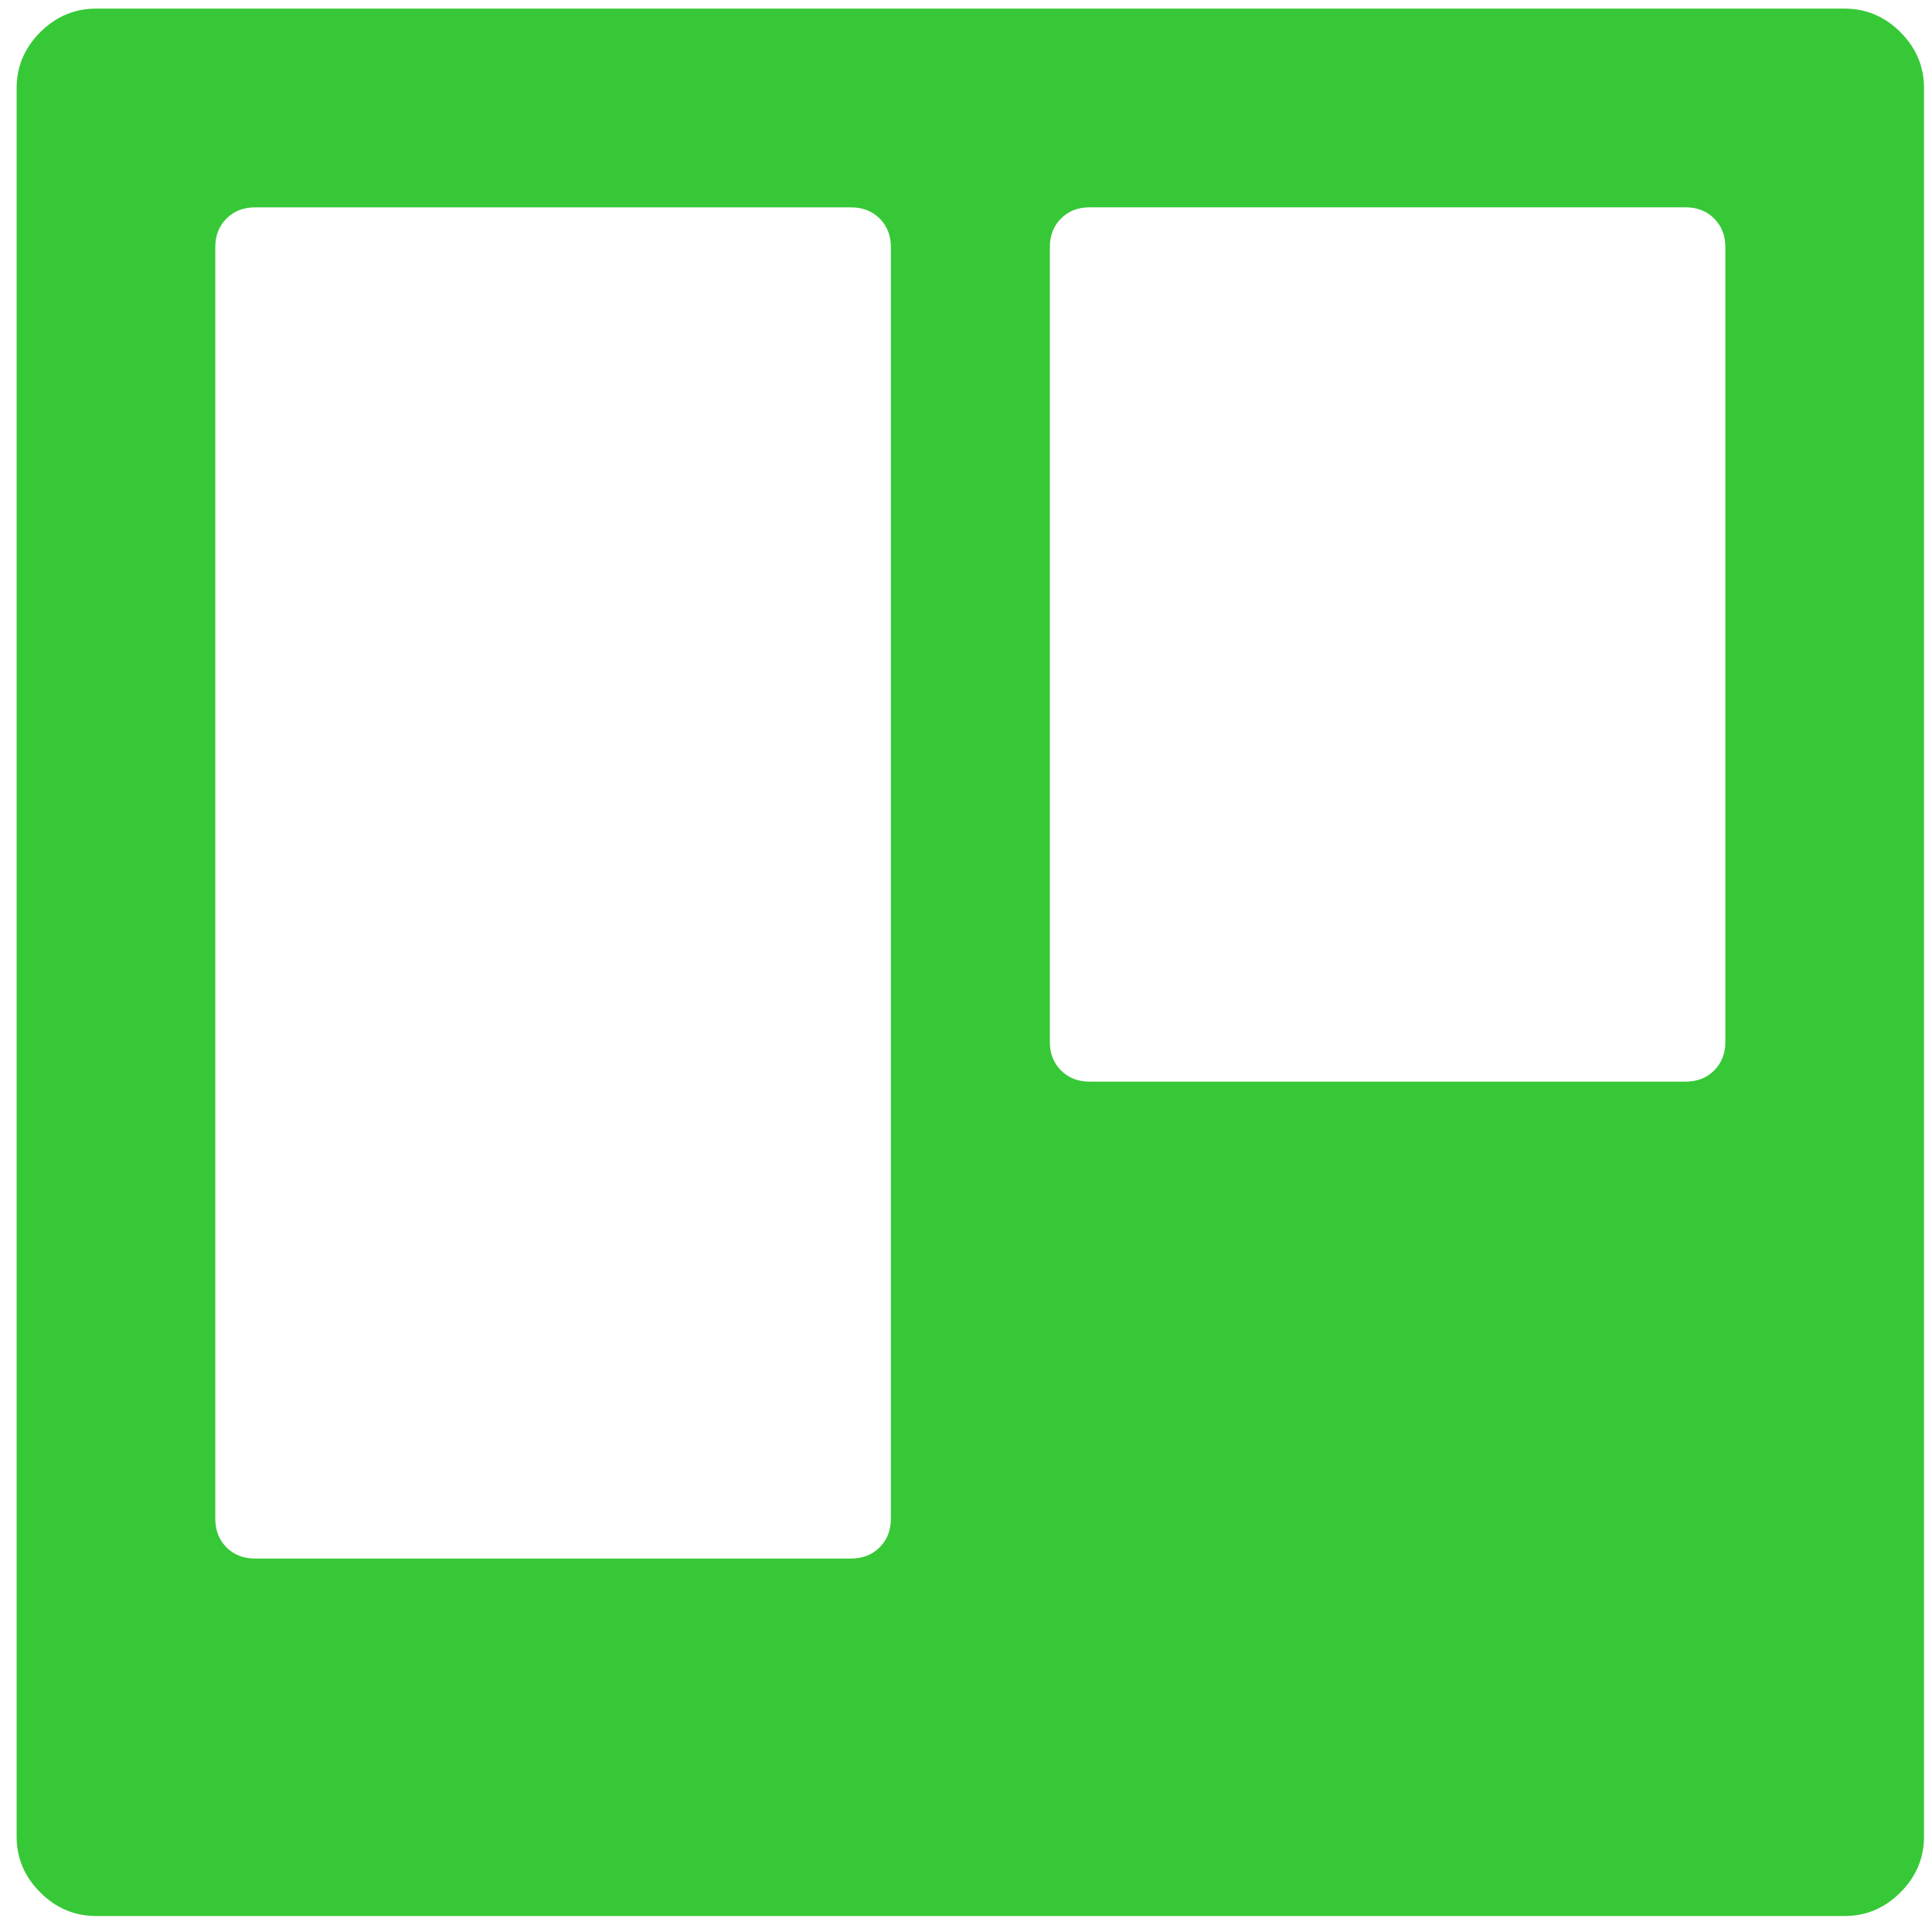 <?xml version="1.0" encoding="UTF-8" standalone="no"?>
<svg
   xmlns:dc="http://purl.org/dc/elements/1.1/"
   xmlns:cc="http://creativecommons.org/ns#"
   xmlns:rdf="http://www.w3.org/1999/02/22-rdf-syntax-ns#"
   xmlns:svg="http://www.w3.org/2000/svg"
   xmlns="http://www.w3.org/2000/svg"
   xmlns:sodipodi="http://sodipodi.sourceforge.net/DTD/sodipodi-0.dtd"
   xmlns:inkscape="http://www.inkscape.org/namespaces/inkscape"
   viewBox="0 0 48 48"
   id="svg2"
   version="1.1"
   inkscape:version="0.91 r13725"
   sodipodi:docname="preferences-system-windows-actions.svg">
  <sodipodi:namedview
     pagecolor="#ffffff"
     bordercolor="#666666"
     borderopacity="1"
     objecttolerance="10"
     gridtolerance="10"
     guidetolerance="10"
     inkscape:pageopacity="0"
     inkscape:pageshadow="2"
     inkscape:window-width="1280"
     inkscape:window-height="694"
     id="namedview17"
     showgrid="false"
     inkscape:zoom="4.9166667"
     inkscape:cx="-42"
     inkscape:cy="24"
     inkscape:window-x="0"
     inkscape:window-y="0"
     inkscape:window-maximized="1"
     inkscape:current-layer="svg2" />
  <defs
     id="defs4">
    <linearGradient
       gradientTransform="matrix(1.091,0,0,1.065,-421.715,-535.056)"
       gradientUnits="userSpaceOnUse"
       y2="507.8"
       x2="0"
       y1="542.8"
       id="0">
      <stop
         stop-color="#197cf1"
         id="stop7" />
      <stop
         offset="1"
         stop-color="#20bcfa"
         id="stop9" />
    </linearGradient>
  </defs>
  <path
     style="fill:#37c837;fill-opacity:1"
     inkscape:connector-curvature="0"
     id="path15"
     d="M 47.217,0.8 C 46.826,0.409 46.363,0.214 45.828,0.214 l -43.44,0 c -0.535,0 -0.998,0.196 -1.389,0.586 C 0.609,1.191 0.413,1.654 0.413,2.188 l 0,43.44 c 0,0.535 0.196,0.998 0.586,1.388 0.391,0.391 0.854,0.587 1.389,0.587 l 43.44,0 c 0.535,0 0.997,-0.196 1.388,-0.587 0.39,-0.39 0.586,-0.854 0.586,-1.388 l 0,-43.44 c 0,-0.535 -0.195,-0.997 -0.586,-1.388 M 22.133,37.733 c 0,0.288 -0.093,0.525 -0.278,0.71 -0.185,0.185 -0.422,0.278 -0.71,0.278 l -14.81,0 c -0.288,0 -0.525,-0.093 -0.71,-0.278 C 5.442,38.258 5.349,38.021 5.349,37.733 l 0,-31.594 c 0,-0.288 0.093,-0.525 0.278,-0.71 C 5.811,5.245 6.048,5.152 6.336,5.152 l 14.81,0 c 0.288,0 0.525,0.093 0.71,0.278 0.185,0.185 0.278,0.422 0.278,0.71 l 0,31.594 M 42.866,25.885 c 0,0.288 -0.093,0.525 -0.278,0.71 -0.185,0.185 -0.422,0.278 -0.709,0.278 l -14.809,0 c -0.289,0 -0.525,-0.093 -0.71,-0.278 -0.185,-0.185 -0.277,-0.422 -0.277,-0.71 l 0,-19.746 c 0,-0.288 0.093,-0.525 0.277,-0.71 0.185,-0.185 0.421,-0.278 0.71,-0.278 l 14.809,0 c 0.288,0 0.525,0.093 0.709,0.278 0.185,0.185 0.278,0.422 0.278,0.71 l 0,19.746" />
</svg>
